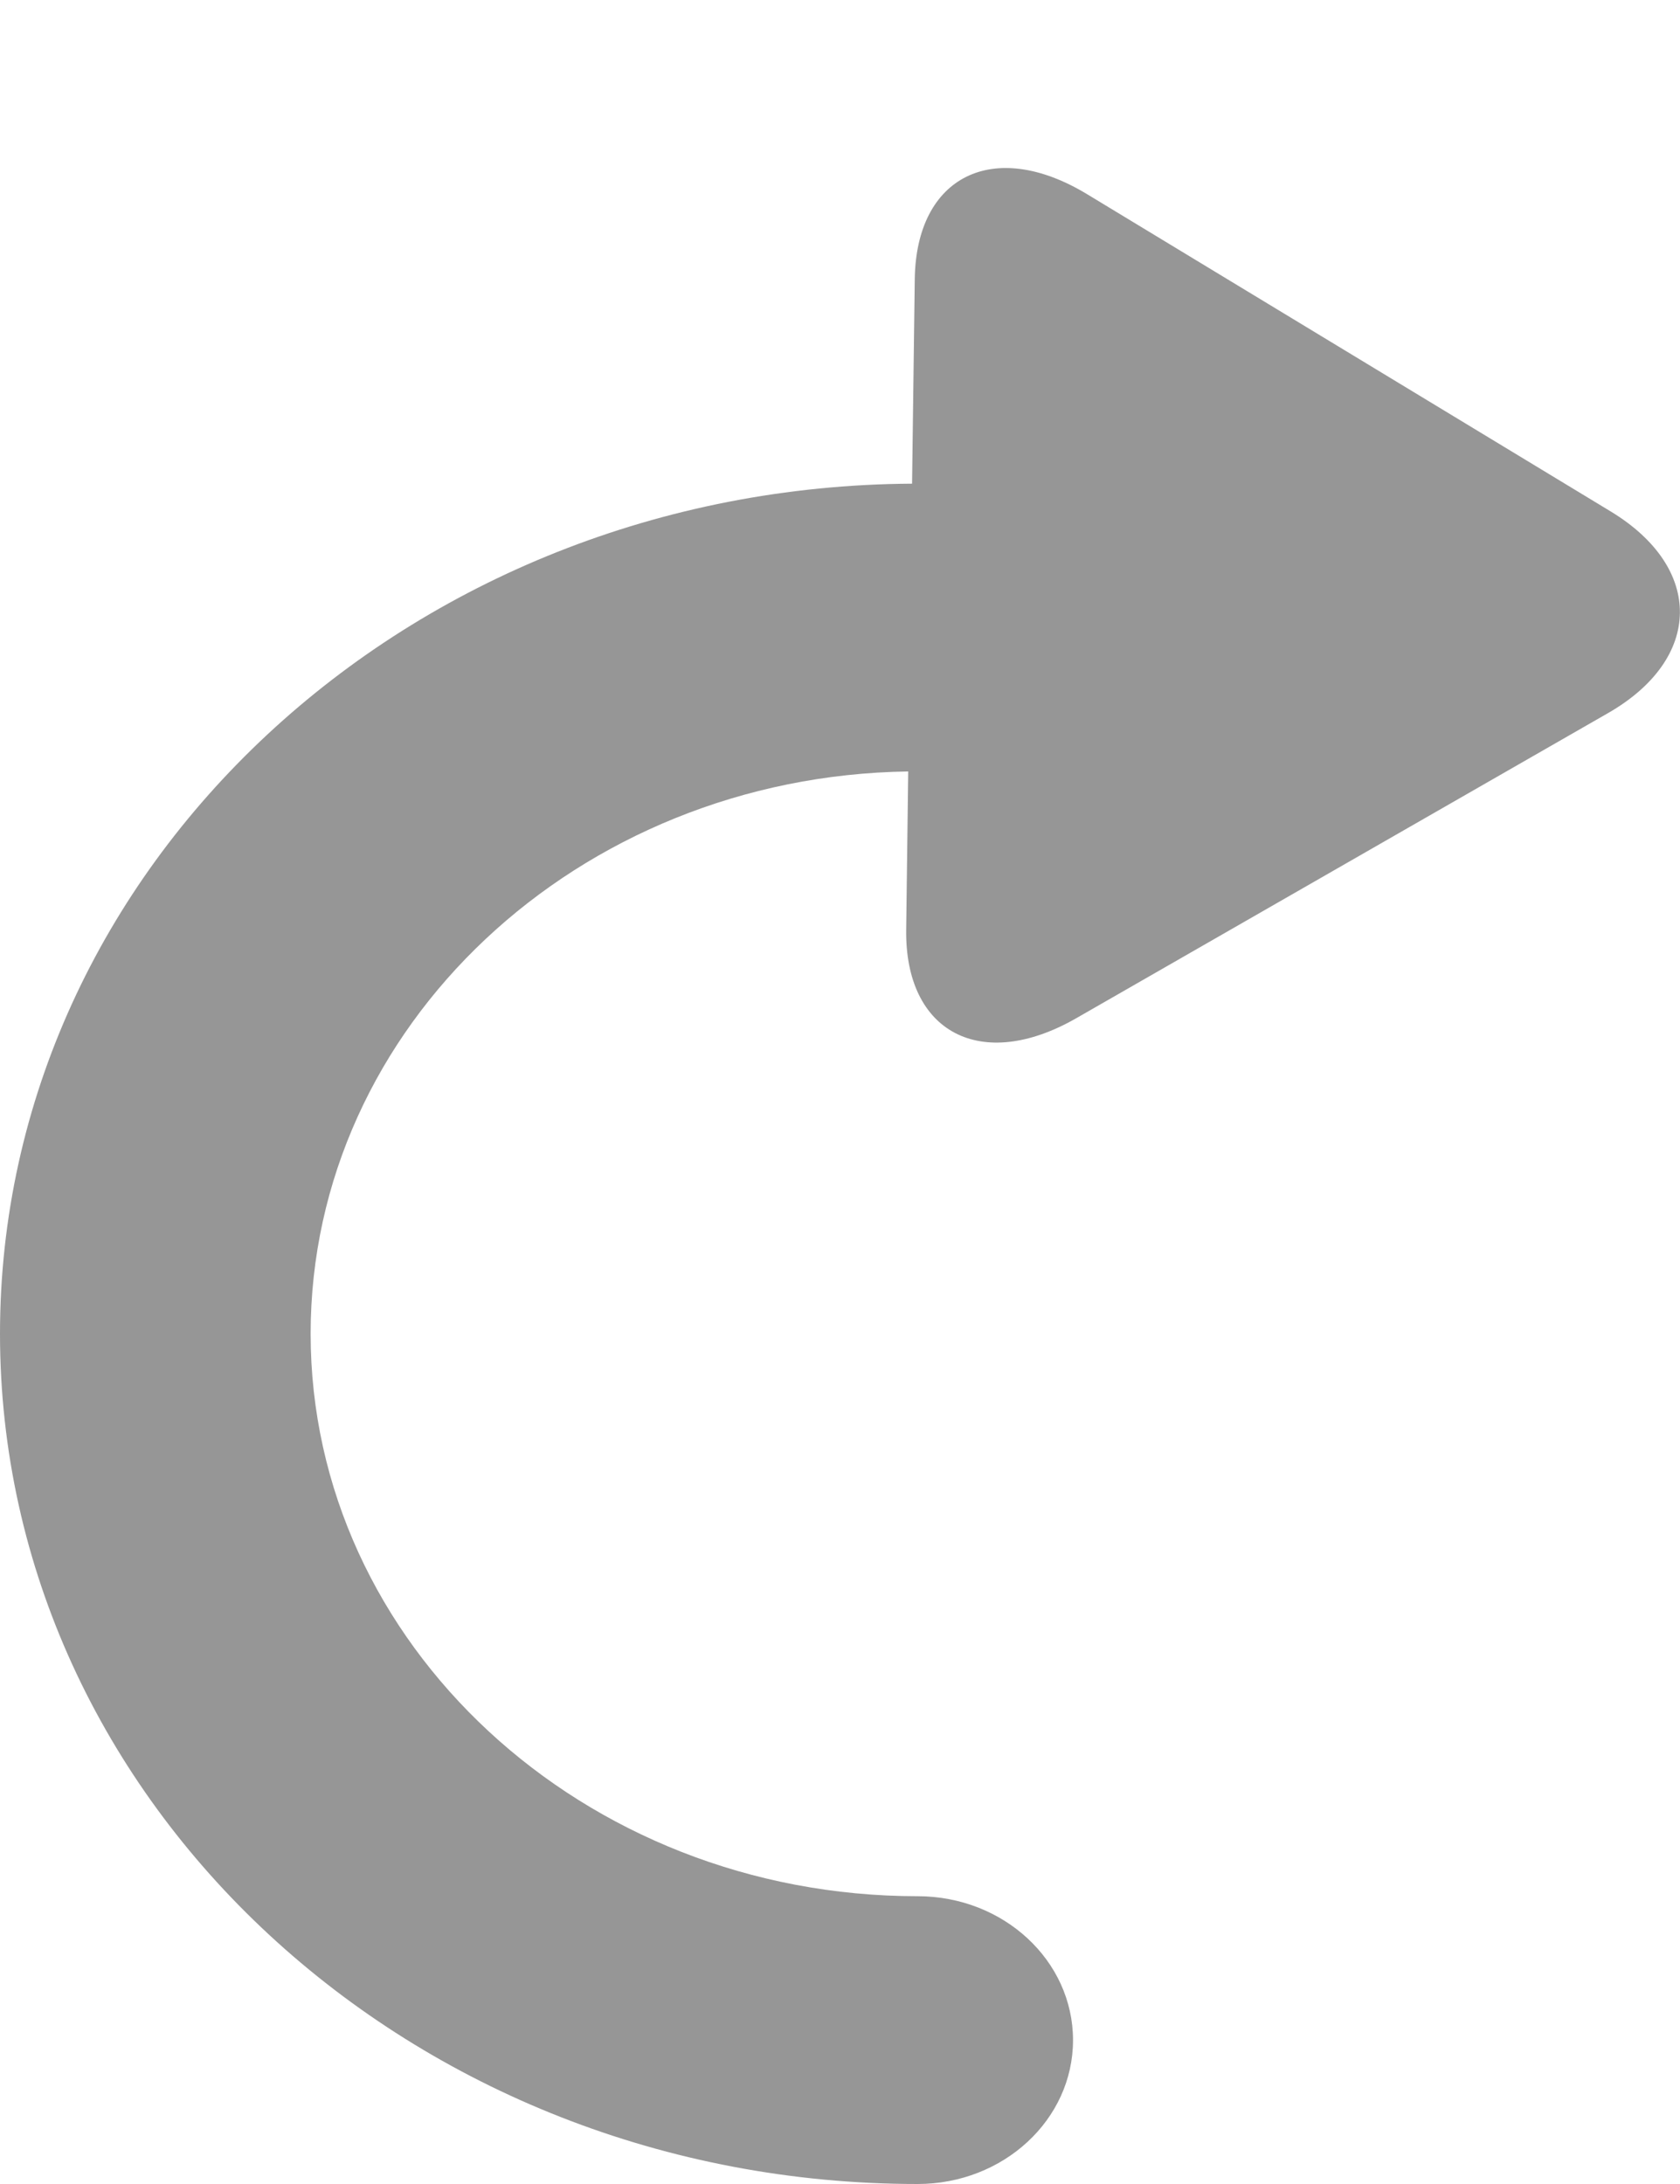 <svg 
 xmlns="http://www.w3.org/2000/svg"
 xmlns:xlink="http://www.w3.org/1999/xlink"
 width="10px" height="13px">
<path fill-rule="evenodd"  fill="rgb(150, 150, 150)"
 d="M9.587,3.044 L6.471,1.156 C5.915,0.819 5.453,1.047 5.445,1.662 L5.429,2.879 C2.432,2.896 -0.000,5.159 -0.000,7.939 C-0.000,10.730 2.450,13.000 5.462,13.000 C5.973,13.000 6.387,12.617 6.387,12.144 C6.387,11.670 5.973,11.287 5.462,11.287 C3.470,11.287 1.849,9.785 1.849,7.939 C1.849,6.110 3.439,4.620 5.406,4.592 L5.394,5.532 C5.385,6.147 5.841,6.385 6.406,6.061 L9.571,4.245 C10.136,3.921 10.143,3.381 9.587,3.044 Z"/>
</svg>